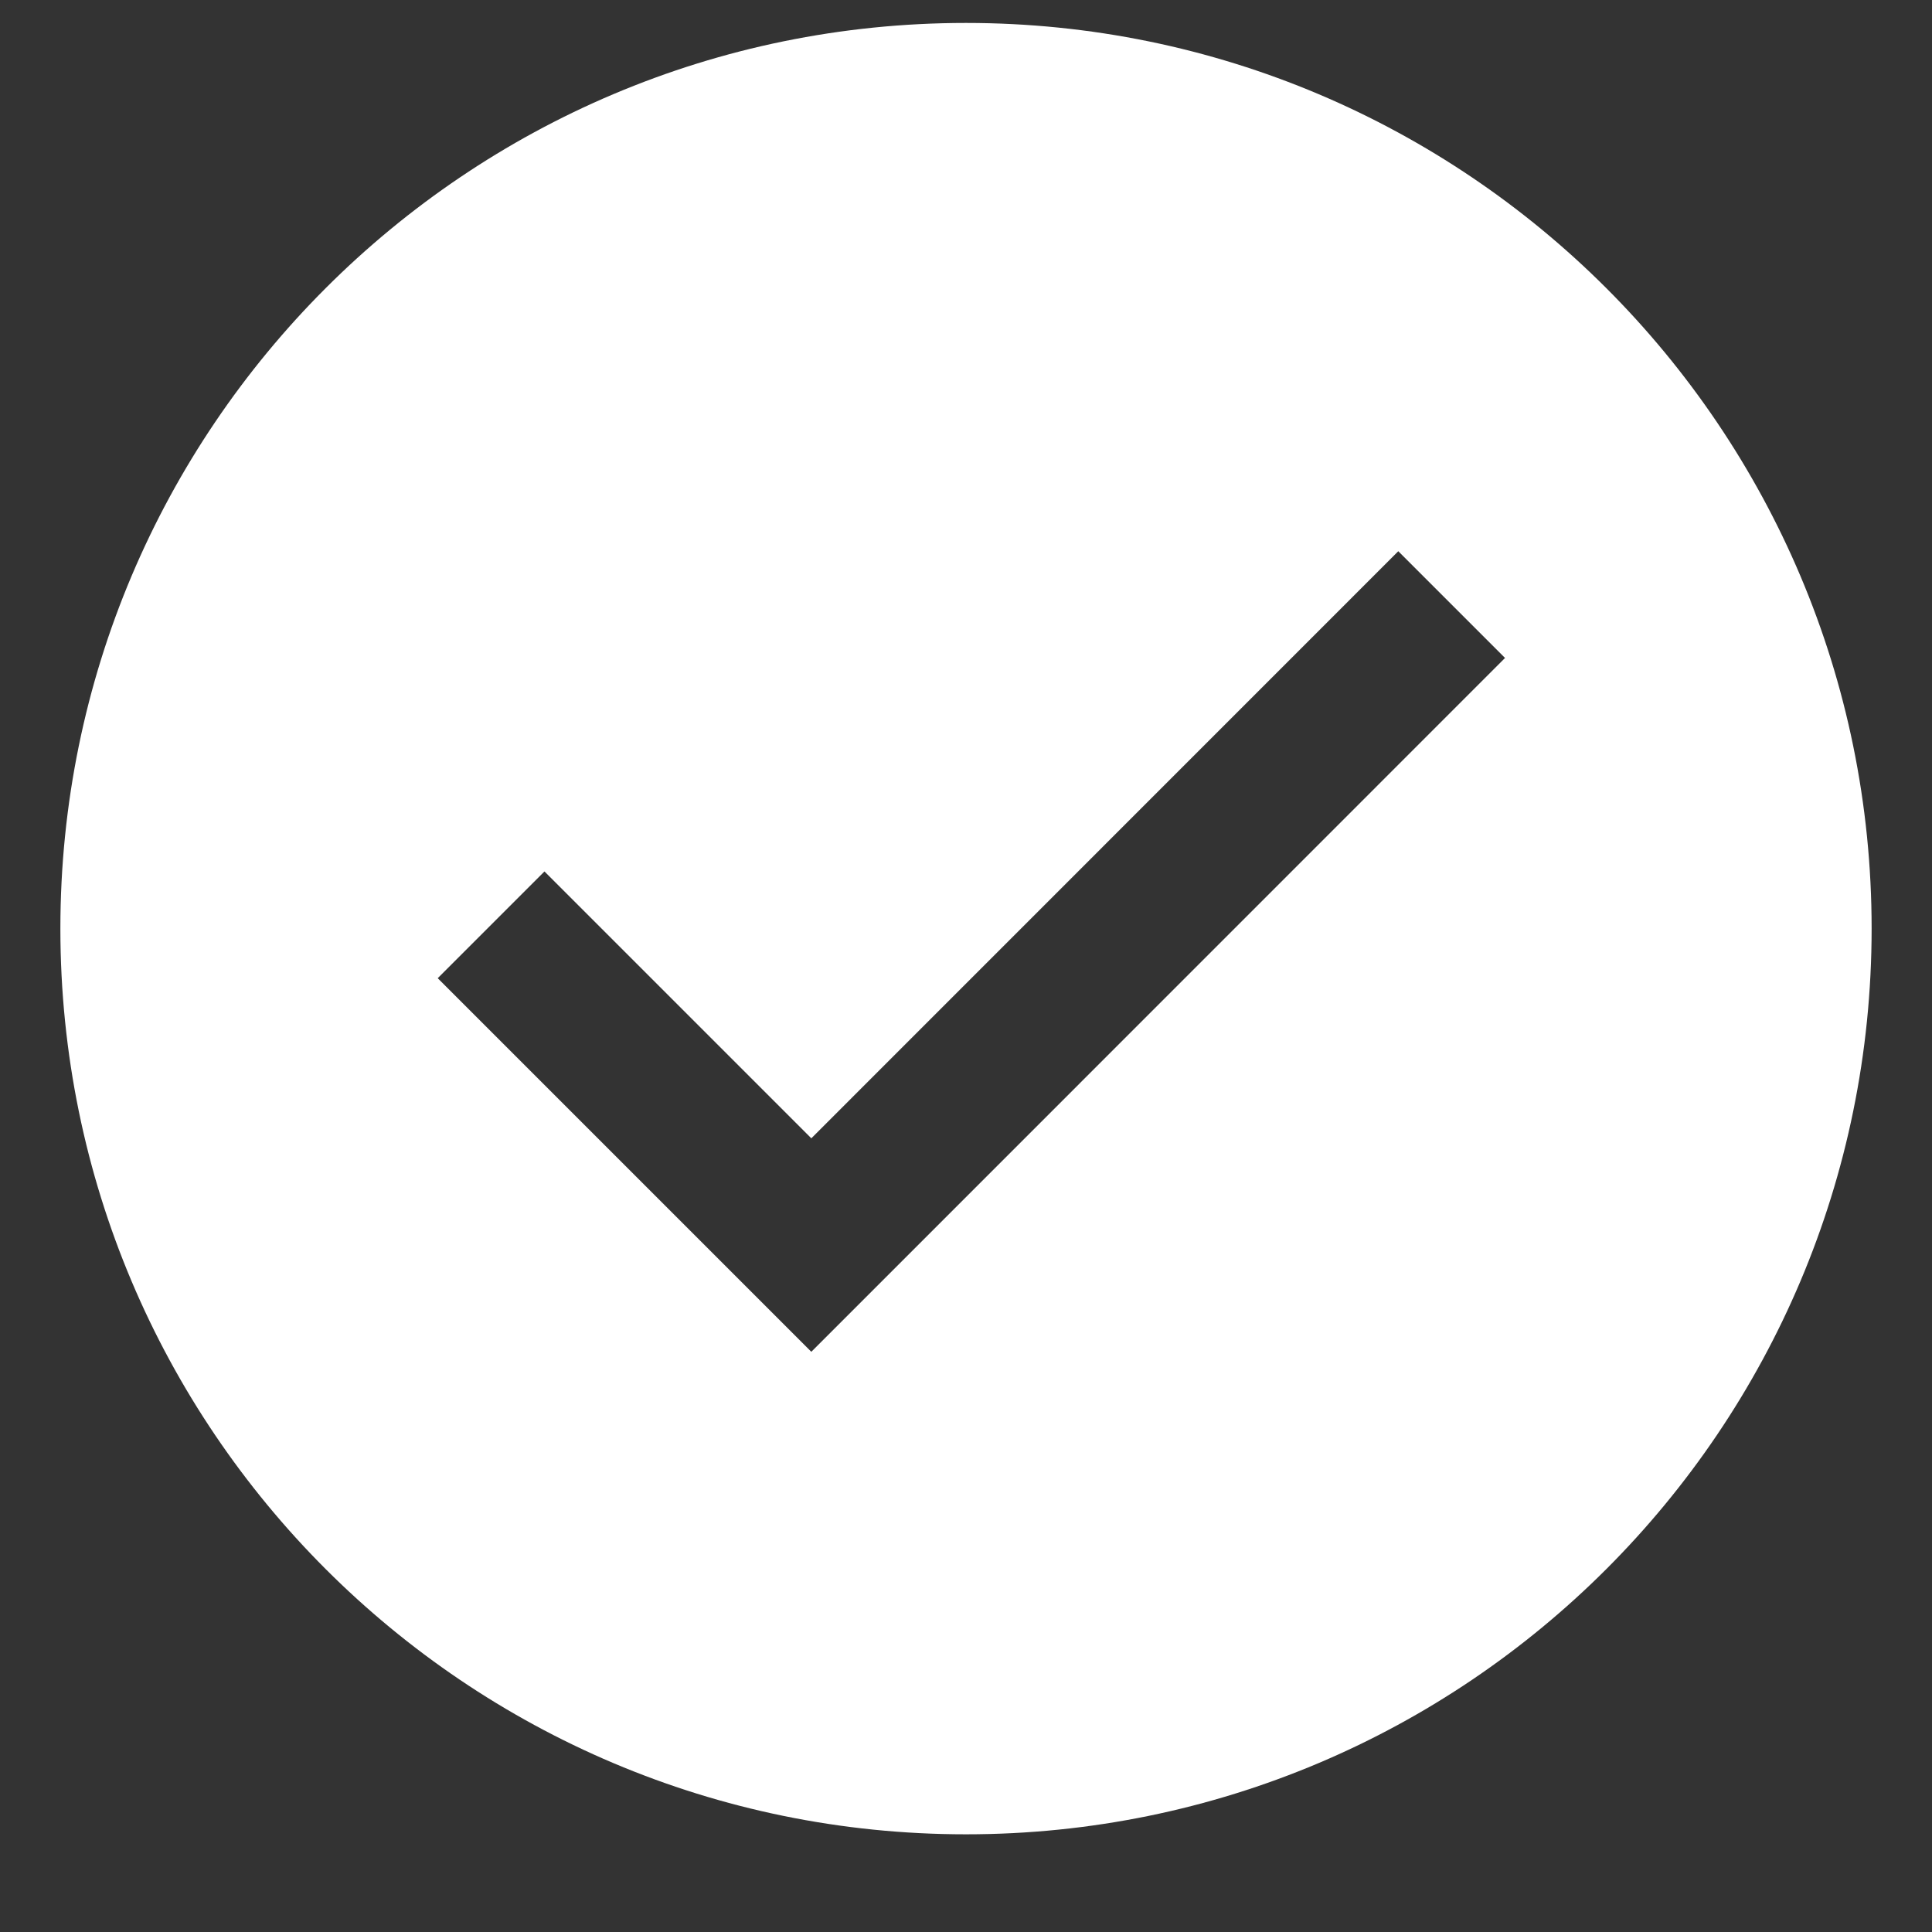 <svg width="16" height="16" viewBox="0 0 16 16" fill="none" xmlns="http://www.w3.org/2000/svg">
<rect x="0" y="0" width="16" height="16" fill="#333333" stroke="none"/>
<path fill-rule="evenodd" clip-rule="evenodd" d="M8 15.191C12.142 15.191 15.5 11.833 15.5 7.69C15.5 3.548 12.142 0.19 8 0.19C3.858 0.19 0.5 3.548 0.5 7.69C0.5 11.833 3.858 15.191 8 15.191ZM4.509 7.217L3.625 8.101L6.719 11.195L12.464 5.449L11.58 4.565L6.719 9.427L4.509 7.217Z" fill="white"/>
</svg>

